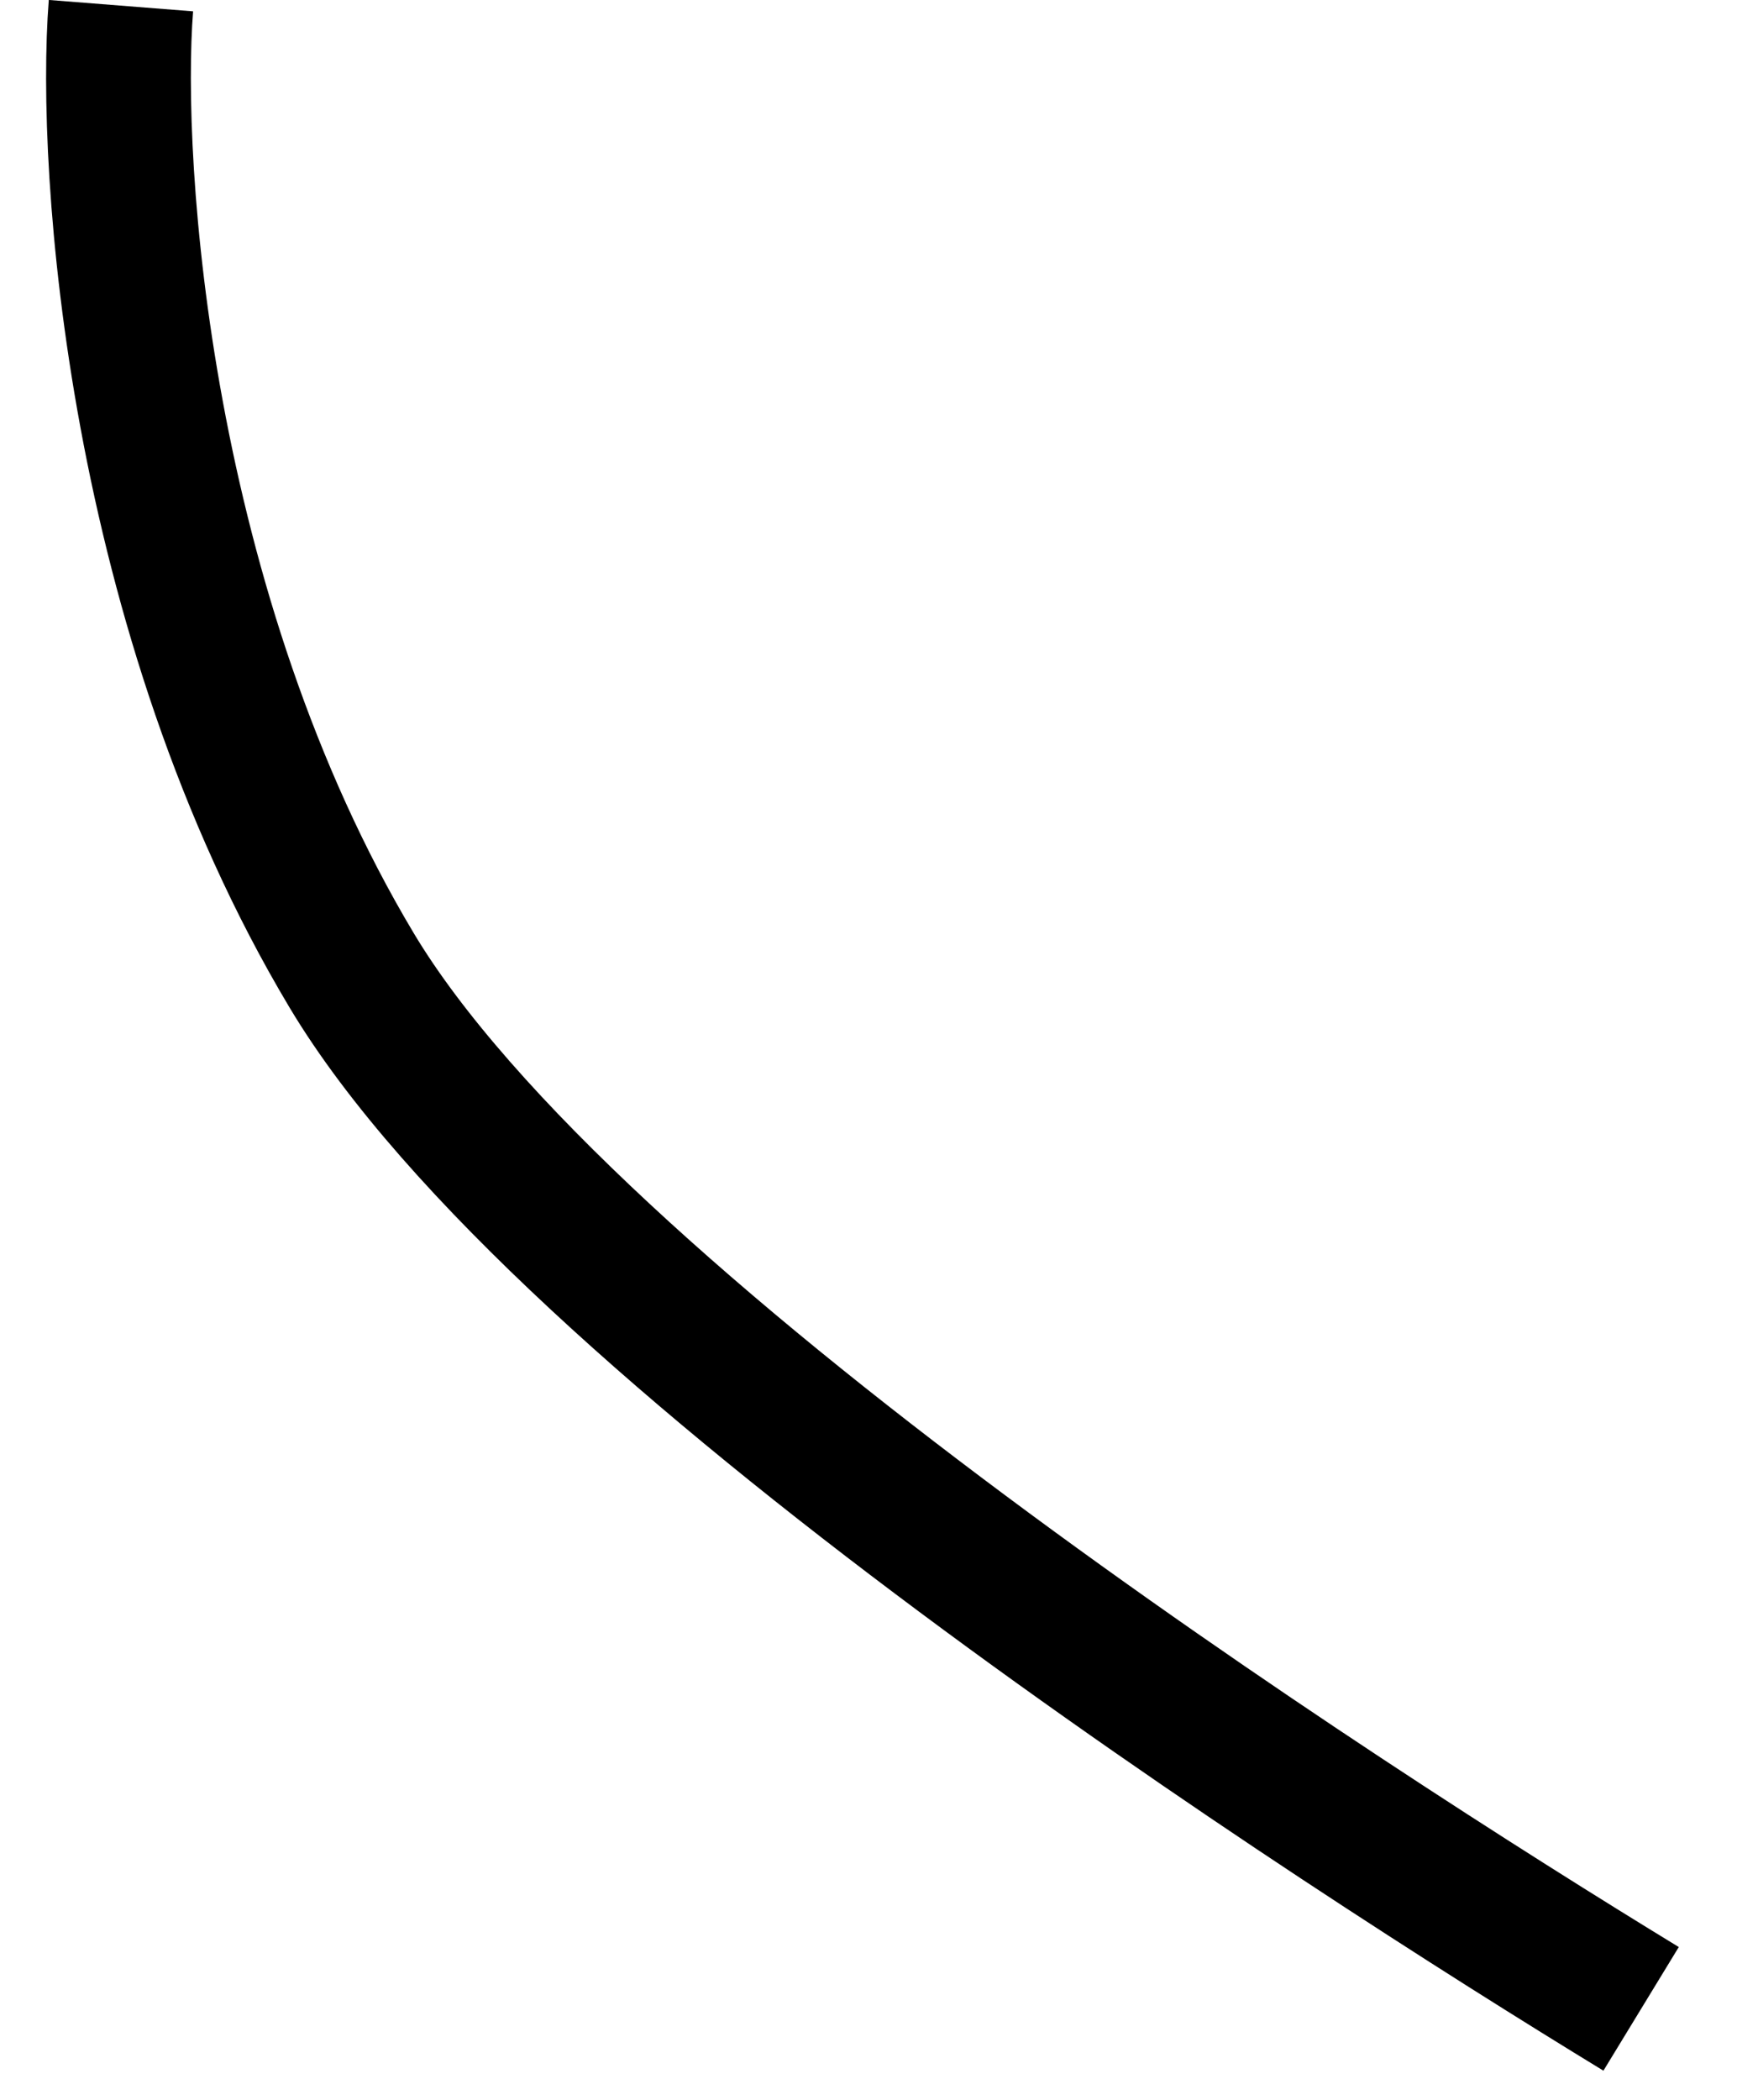 <svg width="24" height="29" viewBox="0 0 24 29" fill="none" xmlns="http://www.w3.org/2000/svg">
<path d="M1.671 0.078C1.496 2.298 1.916 8.48 4.857 13.398C7.799 18.317 18.474 25.181 22.675 27.743" stroke="black" stroke-width="2"/>
</svg>

